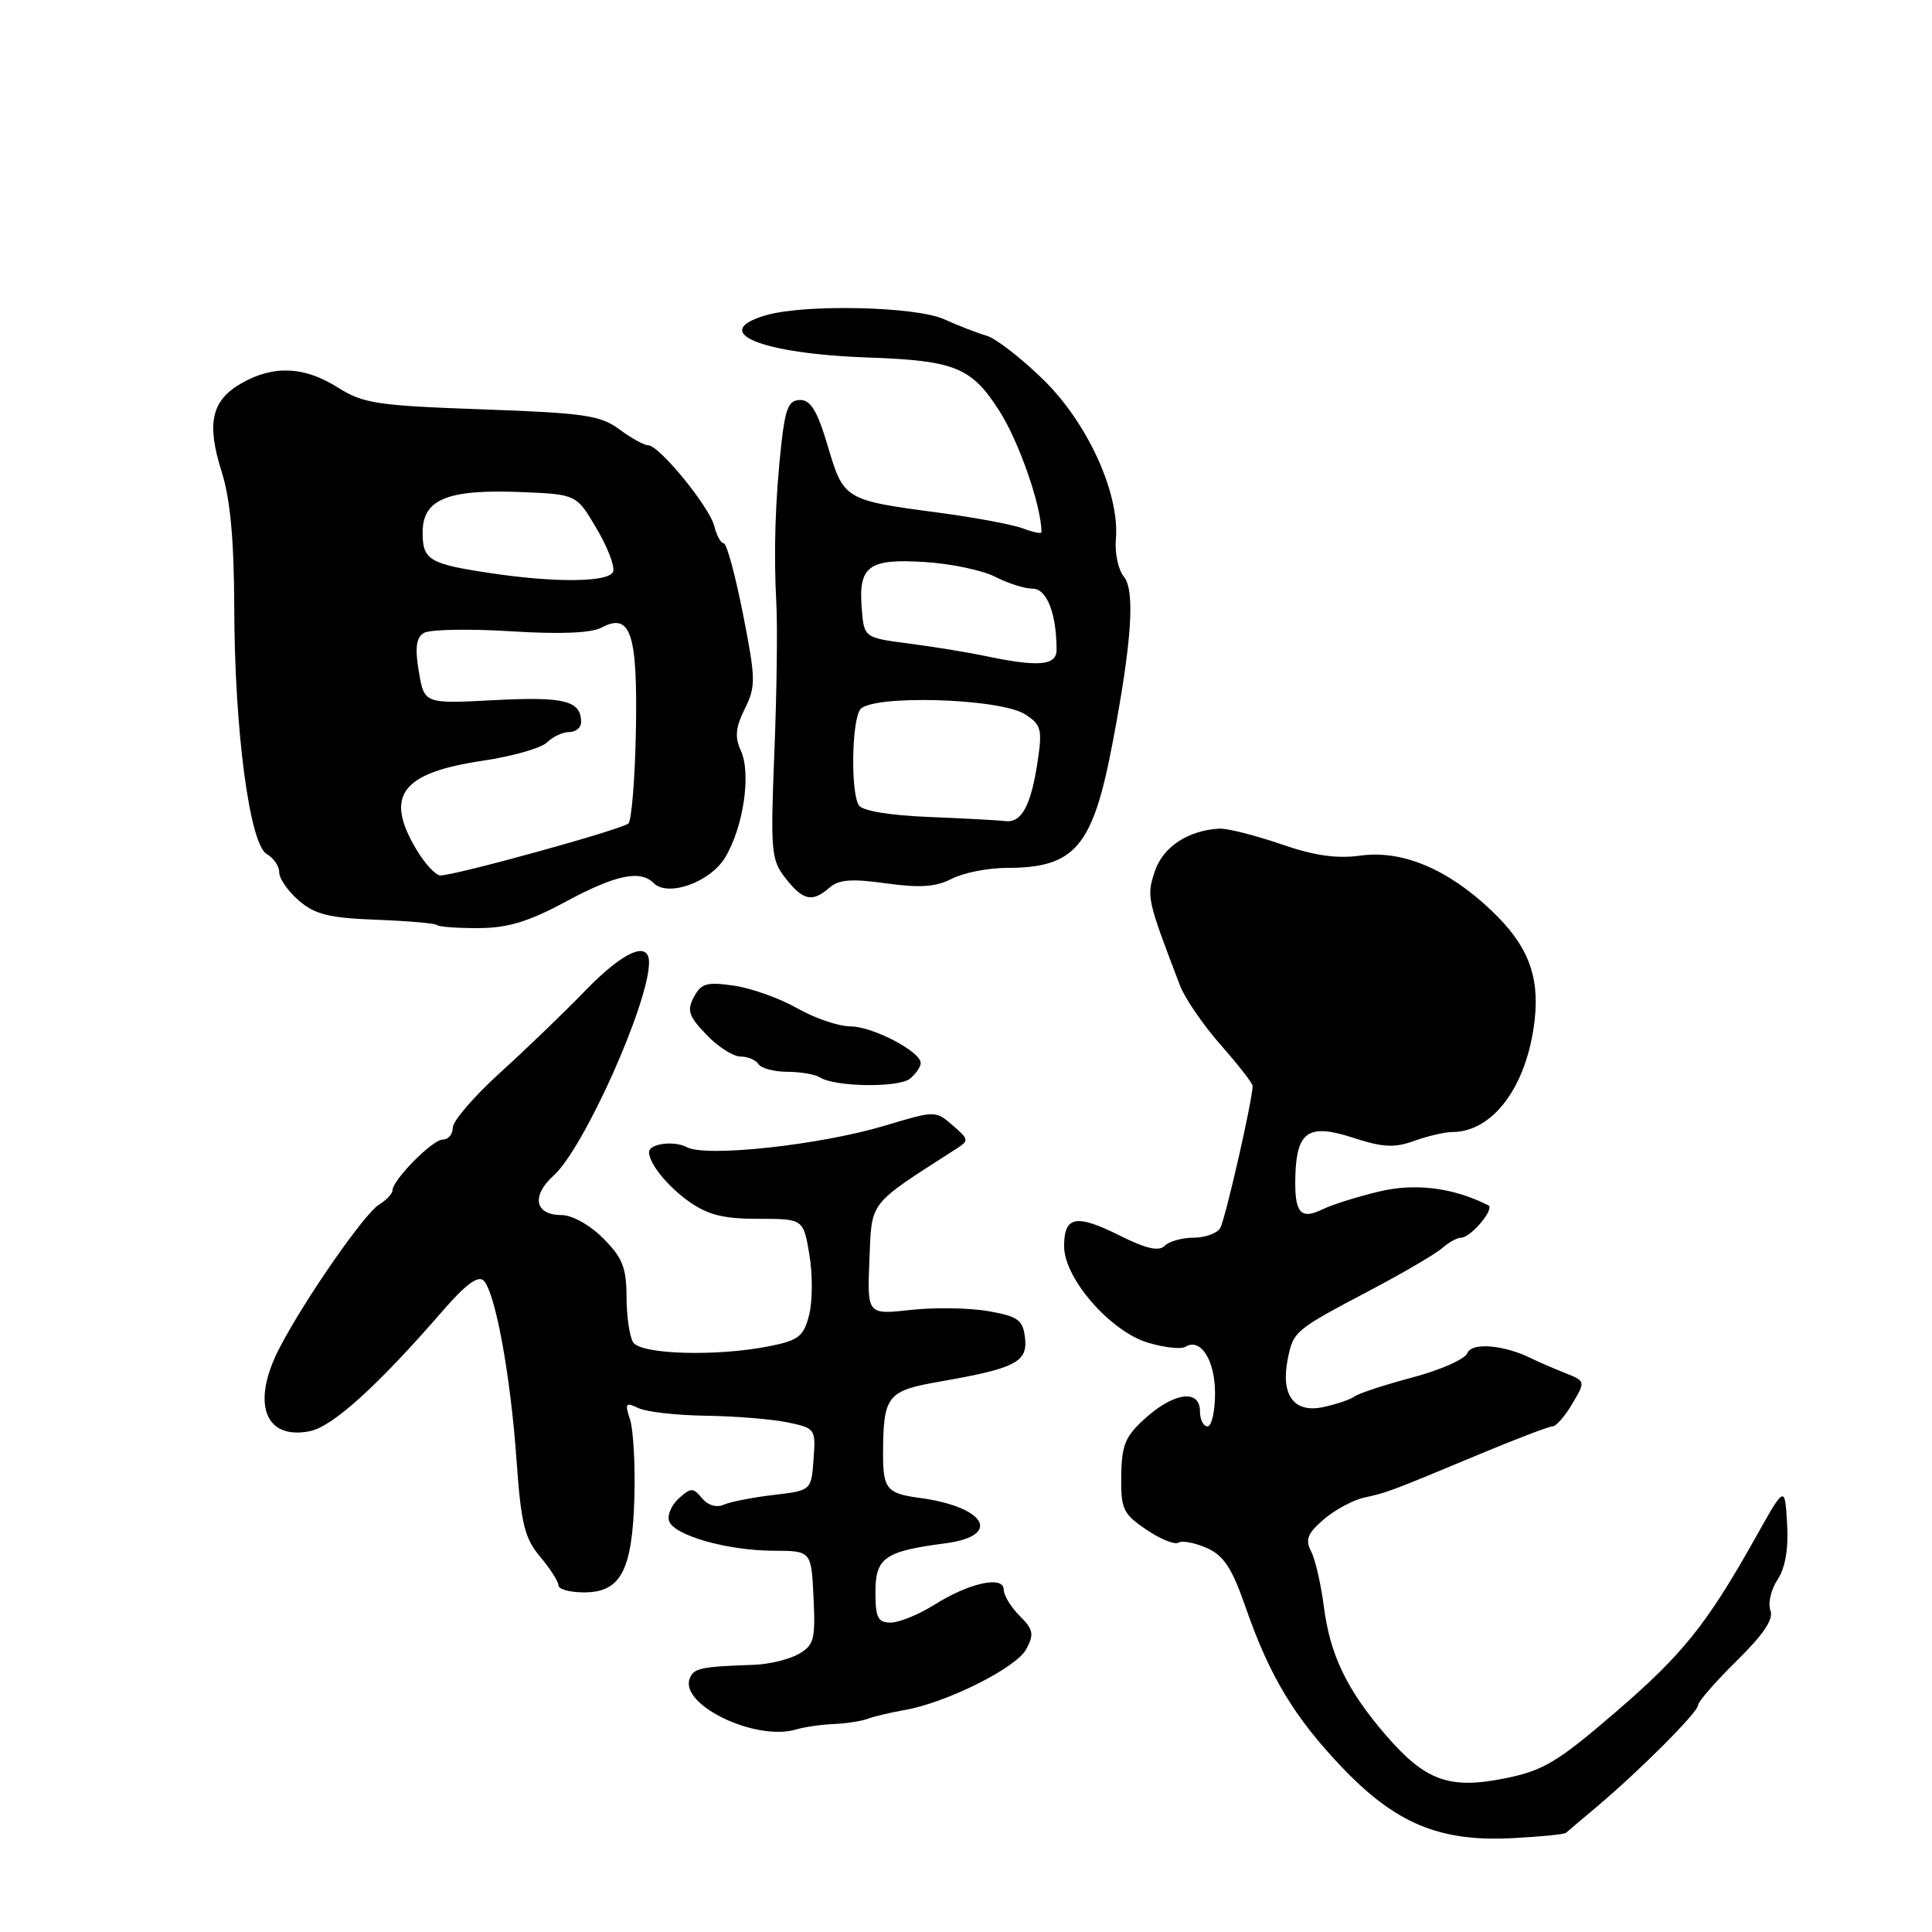 <?xml version="1.0" encoding="UTF-8" standalone="no"?>
<!DOCTYPE svg PUBLIC "-//W3C//DTD SVG 1.1//EN" "http://www.w3.org/Graphics/SVG/1.1/DTD/svg11.dtd" >
<svg xmlns="http://www.w3.org/2000/svg" xmlns:xlink="http://www.w3.org/1999/xlink" version="1.1" viewBox="0 0 256 256">
 <g >
 <path fill="currentColor"
d=" M 207.50 242.86 C 207.72 242.66 209.51 241.15 211.47 239.50 C 217.15 234.73 225.00 226.88 225.00 225.95 C 225.00 225.49 227.30 222.85 230.11 220.08 C 233.68 216.57 235.04 214.54 234.59 213.38 C 234.24 212.47 234.66 210.64 235.53 209.32 C 236.57 207.73 237.00 205.21 236.80 201.87 C 236.50 196.81 236.50 196.81 232.66 203.66 C 226.15 215.27 222.97 219.23 213.93 226.99 C 206.33 233.52 204.47 234.63 199.36 235.65 C 192.00 237.12 188.86 235.97 183.60 229.88 C 178.47 223.92 176.24 219.29 175.42 212.90 C 175.04 209.93 174.28 206.63 173.73 205.56 C 172.92 204.00 173.25 203.18 175.41 201.32 C 176.89 200.05 179.31 198.75 180.80 198.43 C 183.83 197.77 184.11 197.67 196.19 192.63 C 200.98 190.63 205.27 189.00 205.73 189.00 C 206.19 189.00 207.37 187.65 208.34 186.00 C 210.11 183.01 210.11 183.01 207.30 181.90 C 205.76 181.28 203.81 180.44 202.97 180.02 C 199.33 178.20 195.00 177.83 194.44 179.29 C 194.14 180.08 190.88 181.53 187.19 182.51 C 183.51 183.49 180.05 184.62 179.50 185.03 C 178.95 185.44 177.07 186.07 175.32 186.45 C 171.46 187.27 169.68 184.87 170.63 180.10 C 171.37 176.39 171.51 176.27 181.50 171.00 C 185.90 168.68 190.21 166.16 191.08 165.39 C 191.95 164.63 193.08 164.00 193.61 164.00 C 194.88 164.00 198.11 160.16 197.21 159.71 C 192.54 157.36 187.54 156.73 182.70 157.89 C 179.84 158.58 176.49 159.63 175.25 160.24 C 172.30 161.68 171.51 160.72 171.64 155.85 C 171.80 149.89 173.40 148.83 179.33 150.77 C 183.24 152.04 184.78 152.12 187.40 151.17 C 189.18 150.53 191.44 150.00 192.42 150.00 C 197.86 150.00 202.36 143.88 203.35 135.16 C 204.01 129.22 202.42 125.20 197.59 120.62 C 191.80 115.13 185.81 112.62 180.28 113.37 C 177.11 113.81 174.13 113.38 169.69 111.84 C 166.28 110.67 162.63 109.75 161.58 109.80 C 157.42 110.02 154.08 112.23 153.01 115.48 C 151.91 118.80 151.99 119.18 156.35 130.57 C 156.99 132.27 159.43 135.82 161.76 138.47 C 164.09 141.11 165.99 143.56 165.98 143.89 C 165.93 145.96 162.32 161.72 161.67 162.75 C 161.24 163.44 159.65 164.00 158.14 164.00 C 156.63 164.00 154.91 164.49 154.32 165.08 C 153.55 165.85 151.86 165.46 148.37 163.72 C 142.59 160.83 141.00 161.13 141.00 165.14 C 141.00 169.39 147.12 176.42 152.13 177.92 C 154.28 178.56 156.50 178.81 157.06 178.46 C 159.08 177.21 161.00 180.22 161.00 184.62 C 161.00 187.03 160.55 189.00 160.00 189.00 C 159.45 189.00 159.00 188.10 159.00 187.00 C 159.00 184.07 155.63 184.47 151.84 187.85 C 149.11 190.29 148.63 191.41 148.57 195.54 C 148.51 199.95 148.80 200.58 151.87 202.67 C 153.73 203.93 155.65 204.72 156.15 204.41 C 156.64 204.10 158.33 204.42 159.91 205.12 C 162.16 206.12 163.24 207.77 165.04 212.94 C 168.22 222.11 171.52 227.58 177.89 234.25 C 184.95 241.63 190.76 244.05 200.30 243.57 C 204.05 243.38 207.29 243.06 207.50 242.86 Z  M 110.50 228.44 C 112.15 228.37 114.17 228.06 115.00 227.74 C 115.83 227.43 118.02 226.91 119.87 226.59 C 125.43 225.62 134.66 221.00 135.98 218.53 C 137.05 216.54 136.93 215.93 135.11 214.11 C 133.95 212.95 133.00 211.39 133.00 210.64 C 133.00 208.73 128.43 209.73 123.77 212.66 C 121.72 213.95 119.13 215.00 118.02 215.00 C 116.33 215.00 116.00 214.35 116.00 210.98 C 116.00 206.40 117.21 205.55 125.25 204.50 C 132.88 203.50 130.62 199.63 121.73 198.46 C 117.54 197.90 117.00 197.24 117.01 192.69 C 117.04 184.88 117.51 184.29 124.62 183.05 C 134.55 181.32 136.19 180.48 135.82 177.27 C 135.54 174.90 134.92 174.44 131.00 173.74 C 128.53 173.30 123.89 173.22 120.70 173.57 C 114.91 174.21 114.91 174.21 115.20 166.95 C 115.53 159.04 114.95 159.78 126.61 152.29 C 128.44 151.11 128.42 151.01 126.23 149.11 C 123.96 147.15 123.91 147.15 117.23 149.16 C 108.65 151.73 93.56 153.37 91.01 152.01 C 89.32 151.10 86.00 151.54 86.00 152.67 C 86.00 154.16 88.43 157.17 91.25 159.18 C 93.78 160.98 95.83 161.50 100.48 161.50 C 106.45 161.50 106.45 161.50 107.25 166.26 C 107.69 168.88 107.67 172.48 107.21 174.26 C 106.48 177.09 105.81 177.61 101.94 178.38 C 95.00 179.77 84.92 179.48 83.90 177.87 C 83.42 177.12 83.02 174.40 83.02 171.83 C 83.00 167.95 82.47 166.63 79.92 164.08 C 78.16 162.31 75.80 161.00 74.39 161.00 C 70.87 161.00 70.37 158.47 73.35 155.78 C 77.36 152.18 86.00 132.89 86.00 127.53 C 86.00 124.56 82.60 126.06 77.57 131.25 C 74.77 134.14 69.68 139.05 66.24 142.16 C 62.81 145.28 60.00 148.54 60.00 149.41 C 60.00 150.29 59.40 151.00 58.67 151.00 C 57.30 151.00 52.00 156.37 52.00 157.75 C 52.00 158.17 51.19 159.03 50.20 159.64 C 48.25 160.86 40.50 172.00 37.10 178.49 C 33.24 185.83 35.02 190.85 41.05 189.64 C 44.09 189.03 50.04 183.64 58.77 173.57 C 61.72 170.18 63.37 168.97 64.08 169.68 C 65.63 171.23 67.65 182.23 68.44 193.44 C 69.04 201.91 69.51 203.82 71.57 206.27 C 72.91 207.86 74.00 209.57 74.00 210.08 C 74.00 210.58 75.52 211.00 77.38 211.00 C 82.26 211.00 83.78 208.13 84.06 198.41 C 84.18 194.06 83.92 189.41 83.48 188.08 C 82.77 185.94 82.90 185.77 84.59 186.58 C 85.64 187.08 89.65 187.54 93.50 187.59 C 97.35 187.64 102.21 188.04 104.30 188.46 C 108.03 189.23 108.10 189.32 107.80 193.37 C 107.50 197.50 107.50 197.50 102.50 198.09 C 99.75 198.41 96.78 199.00 95.91 199.38 C 94.96 199.81 93.80 199.46 93.02 198.52 C 91.83 197.09 91.55 197.10 89.92 198.57 C 88.94 199.46 88.38 200.82 88.67 201.58 C 89.40 203.48 96.41 205.46 102.50 205.48 C 107.50 205.50 107.50 205.50 107.80 211.69 C 108.06 217.26 107.86 218.01 105.80 219.18 C 104.53 219.89 101.92 220.52 100.00 220.59 C 92.82 220.84 91.92 221.03 91.39 222.42 C 90.05 225.93 100.15 230.76 105.50 229.16 C 106.60 228.83 108.85 228.51 110.50 228.44 Z  M 120.59 142.92 C 121.37 142.28 122.00 141.35 122.00 140.86 C 122.00 139.33 115.63 136.01 112.68 136.00 C 111.13 136.00 107.98 134.93 105.68 133.62 C 103.38 132.31 99.60 130.95 97.29 130.61 C 93.67 130.08 92.92 130.29 91.95 132.10 C 90.99 133.88 91.25 134.65 93.60 137.10 C 95.12 138.70 97.16 140.00 98.13 140.00 C 99.09 140.00 100.16 140.45 100.50 141.00 C 100.84 141.55 102.55 142.01 104.31 142.02 C 106.06 142.02 108.02 142.36 108.66 142.77 C 110.66 144.03 119.12 144.15 120.59 142.92 Z  M 74.95 119.48 C 81.56 115.92 84.83 115.23 86.61 117.01 C 88.50 118.90 94.09 116.91 96.07 113.64 C 98.50 109.65 99.56 102.51 98.17 99.48 C 97.34 97.66 97.46 96.39 98.69 93.92 C 100.16 90.96 100.15 90.00 98.45 81.36 C 97.43 76.21 96.29 72.00 95.91 72.00 C 95.53 72.00 94.96 70.98 94.65 69.72 C 94.00 67.14 87.35 59.00 85.88 59.00 C 85.35 59.00 83.63 58.05 82.07 56.89 C 79.55 55.03 77.41 54.72 63.86 54.24 C 49.99 53.75 48.14 53.47 44.77 51.35 C 40.33 48.55 36.29 48.36 32.05 50.75 C 28.03 53.02 27.33 56.04 29.36 62.47 C 30.52 66.14 31.01 71.48 31.04 80.59 C 31.08 96.85 33.08 111.90 35.36 113.18 C 36.26 113.69 37.00 114.77 37.00 115.60 C 37.00 116.42 38.17 118.11 39.61 119.34 C 41.73 121.17 43.64 121.64 49.85 121.87 C 54.05 122.03 57.68 122.34 57.91 122.58 C 58.14 122.81 60.62 122.99 63.42 122.98 C 67.29 122.96 70.04 122.13 74.95 119.48 Z  M 109.92 117.61 C 111.14 116.54 112.87 116.41 117.42 117.05 C 121.91 117.67 124.01 117.53 126.12 116.44 C 127.65 115.65 130.92 115.00 133.39 115.00 C 142.45 115.00 144.80 112.24 147.41 98.50 C 149.97 85.08 150.43 78.23 148.91 76.40 C 148.17 75.50 147.70 73.27 147.86 71.44 C 148.38 65.40 144.13 56.06 138.25 50.31 C 135.33 47.45 131.94 44.83 130.72 44.48 C 129.50 44.13 126.97 43.15 125.10 42.30 C 121.33 40.60 106.66 40.27 101.50 41.77 C 93.85 44.00 100.76 46.87 115.00 47.37 C 126.54 47.78 128.72 48.66 132.41 54.43 C 135.03 58.52 138.00 67.08 138.00 70.52 C 138.00 70.76 136.90 70.53 135.55 70.02 C 134.20 69.51 129.14 68.56 124.30 67.92 C 111.92 66.28 111.78 66.20 109.69 59.12 C 108.32 54.49 107.43 53.00 106.03 53.00 C 104.52 53.00 104.07 54.06 103.54 58.75 C 102.72 66.16 102.50 73.12 102.87 80.00 C 103.04 83.03 102.92 91.87 102.61 99.64 C 102.08 112.86 102.18 113.96 104.10 116.39 C 106.42 119.35 107.66 119.60 109.92 117.61 Z  M 55.10 112.44 C 50.94 105.39 53.22 102.40 63.96 100.80 C 67.90 100.22 71.73 99.12 72.49 98.37 C 73.24 97.62 74.56 97.00 75.43 97.00 C 76.29 97.00 77.00 96.42 77.00 95.70 C 77.00 92.84 74.83 92.29 65.55 92.77 C 56.22 93.26 56.22 93.26 55.50 89.01 C 54.97 85.89 55.14 84.52 56.14 83.88 C 56.89 83.40 62.03 83.30 67.56 83.64 C 74.21 84.06 78.33 83.89 79.71 83.16 C 83.56 81.10 84.50 83.94 84.26 96.82 C 84.14 103.17 83.69 108.70 83.27 109.11 C 82.47 109.89 60.37 116.00 58.35 116.00 C 57.72 116.00 56.25 114.40 55.10 112.44 Z  M 65.46 76.01 C 56.86 74.75 56.00 74.25 56.00 70.55 C 56.00 66.15 59.27 64.81 69.01 65.20 C 76.38 65.50 76.38 65.50 79.03 70.00 C 80.50 72.47 81.49 75.06 81.24 75.75 C 80.74 77.13 73.85 77.24 65.46 76.01 Z  M 123.03 108.25 C 117.86 108.04 114.27 107.44 113.80 106.71 C 112.73 105.02 112.84 95.81 113.95 94.05 C 115.24 92.01 132.50 92.50 135.85 94.66 C 137.96 96.02 138.13 96.65 137.50 100.84 C 136.61 106.76 135.38 109.05 133.21 108.80 C 132.27 108.68 127.69 108.44 123.03 108.25 Z  M 130.50 86.91 C 128.30 86.45 123.80 85.71 120.50 85.28 C 114.50 84.50 114.50 84.50 114.19 80.68 C 113.72 75.01 115.07 74.00 122.51 74.47 C 125.99 74.68 130.20 75.57 131.87 76.43 C 133.54 77.29 135.77 78.00 136.83 78.00 C 138.71 78.00 140.00 81.30 140.00 86.12 C 140.00 88.21 137.57 88.41 130.50 86.91 Z "/>
</g>
</svg>